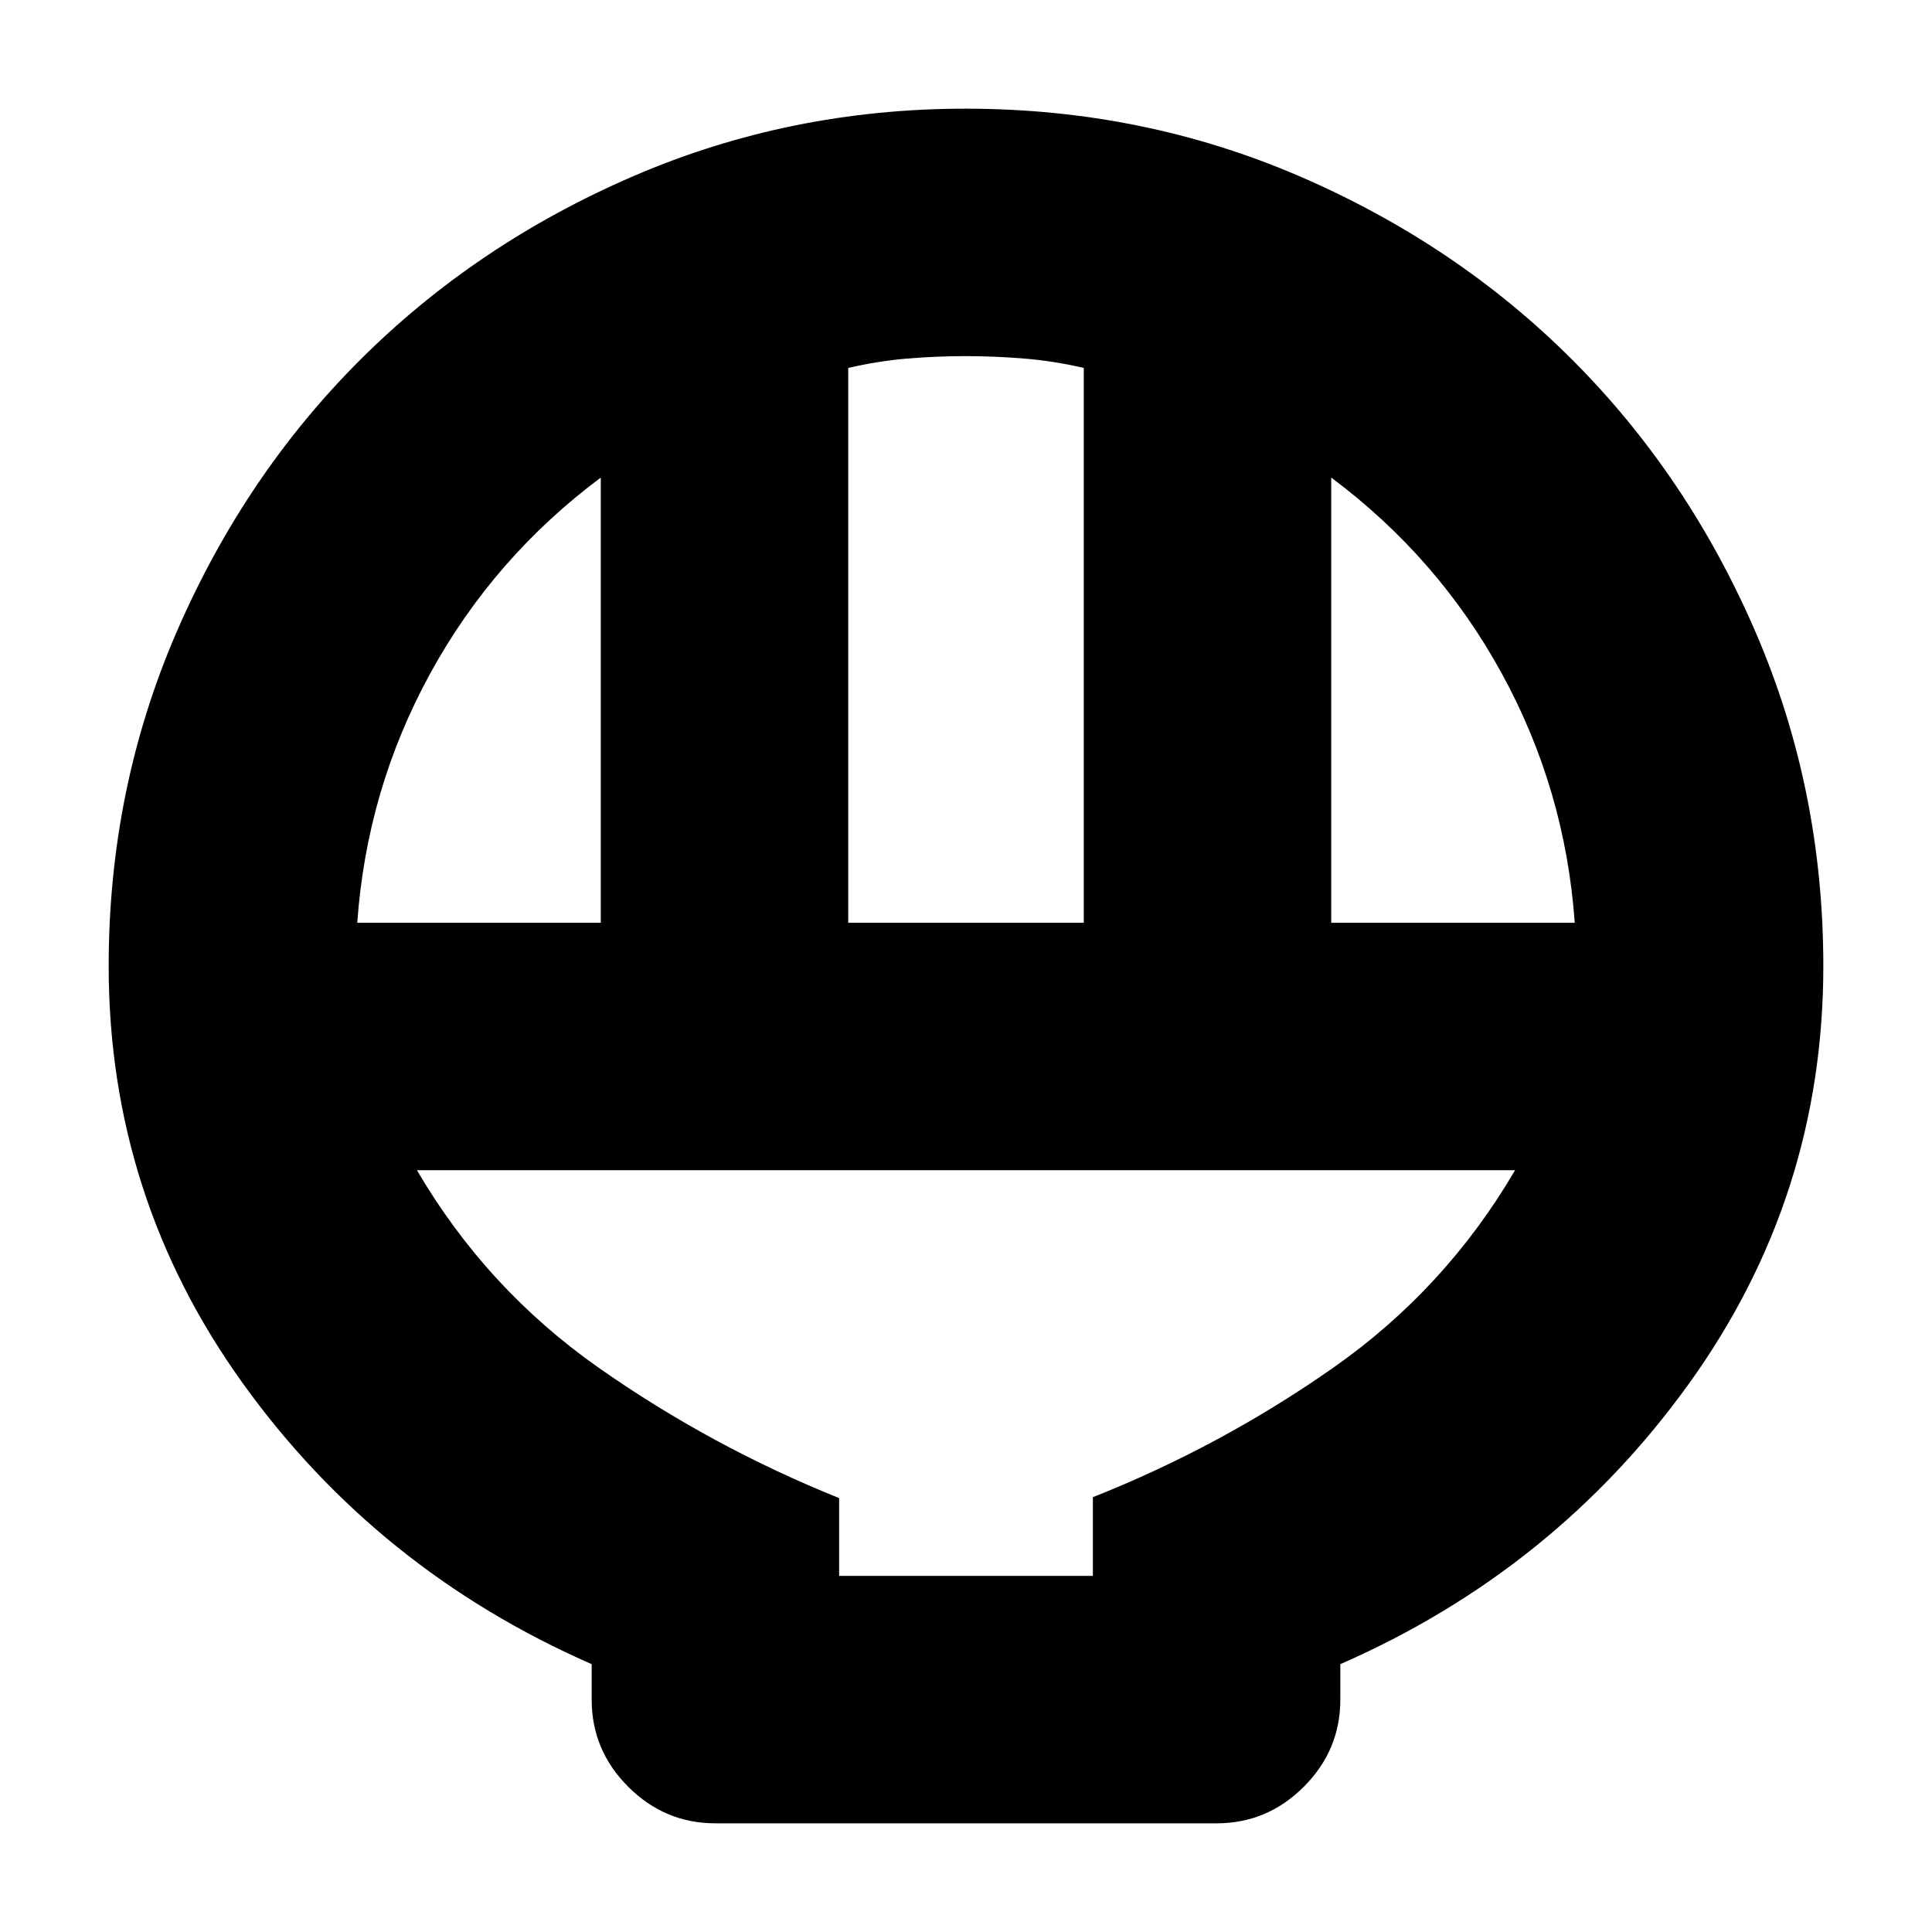 <svg xmlns="http://www.w3.org/2000/svg" height="24" viewBox="0 -960 960 960" width="24"><path d="M355.48-54q-25.17 0-43.32-18.16Q294-90.31 294-115.48v-17.61q-106.57-46.69-173.28-139.45Q54-365.3 54-480q0-87.96 33.72-165.87 33.73-77.92 91.3-135.37t135.41-91.11Q392.28-906 479.77-906q88.19 0 166.1 33.65 77.92 33.66 135.37 91.11t91.11 135.37Q906-567.96 906-480q0 114.7-66.72 207.46Q772.57-179.78 666-133.09v17.61q0 25.17-18.16 43.32Q629.69-54 604.52-54H355.48Zm66-447.48h117.04v-275.69q-14.74-3.44-29.51-4.66-14.77-1.21-29.26-1.21-14.49 0-29.01 1.21-14.52 1.22-29.26 4.66v275.69Zm-243.96 0h121V-722.7q-53.22 39.74-84.76 97.37-31.54 57.63-36.24 123.85Zm483.96 0h121q-4.7-66.22-36.24-123.85-31.54-57.63-84.76-97.37v221.22ZM416.96-176.96h126.08v-39.1q63.61-25.2 119.42-64.31 55.8-39.11 90.37-98.15H207.17q34.57 59.04 90.38 98.19 55.82 39.14 119.41 64.72v38.65Zm0 0h126.08-126.08Z"/></svg>